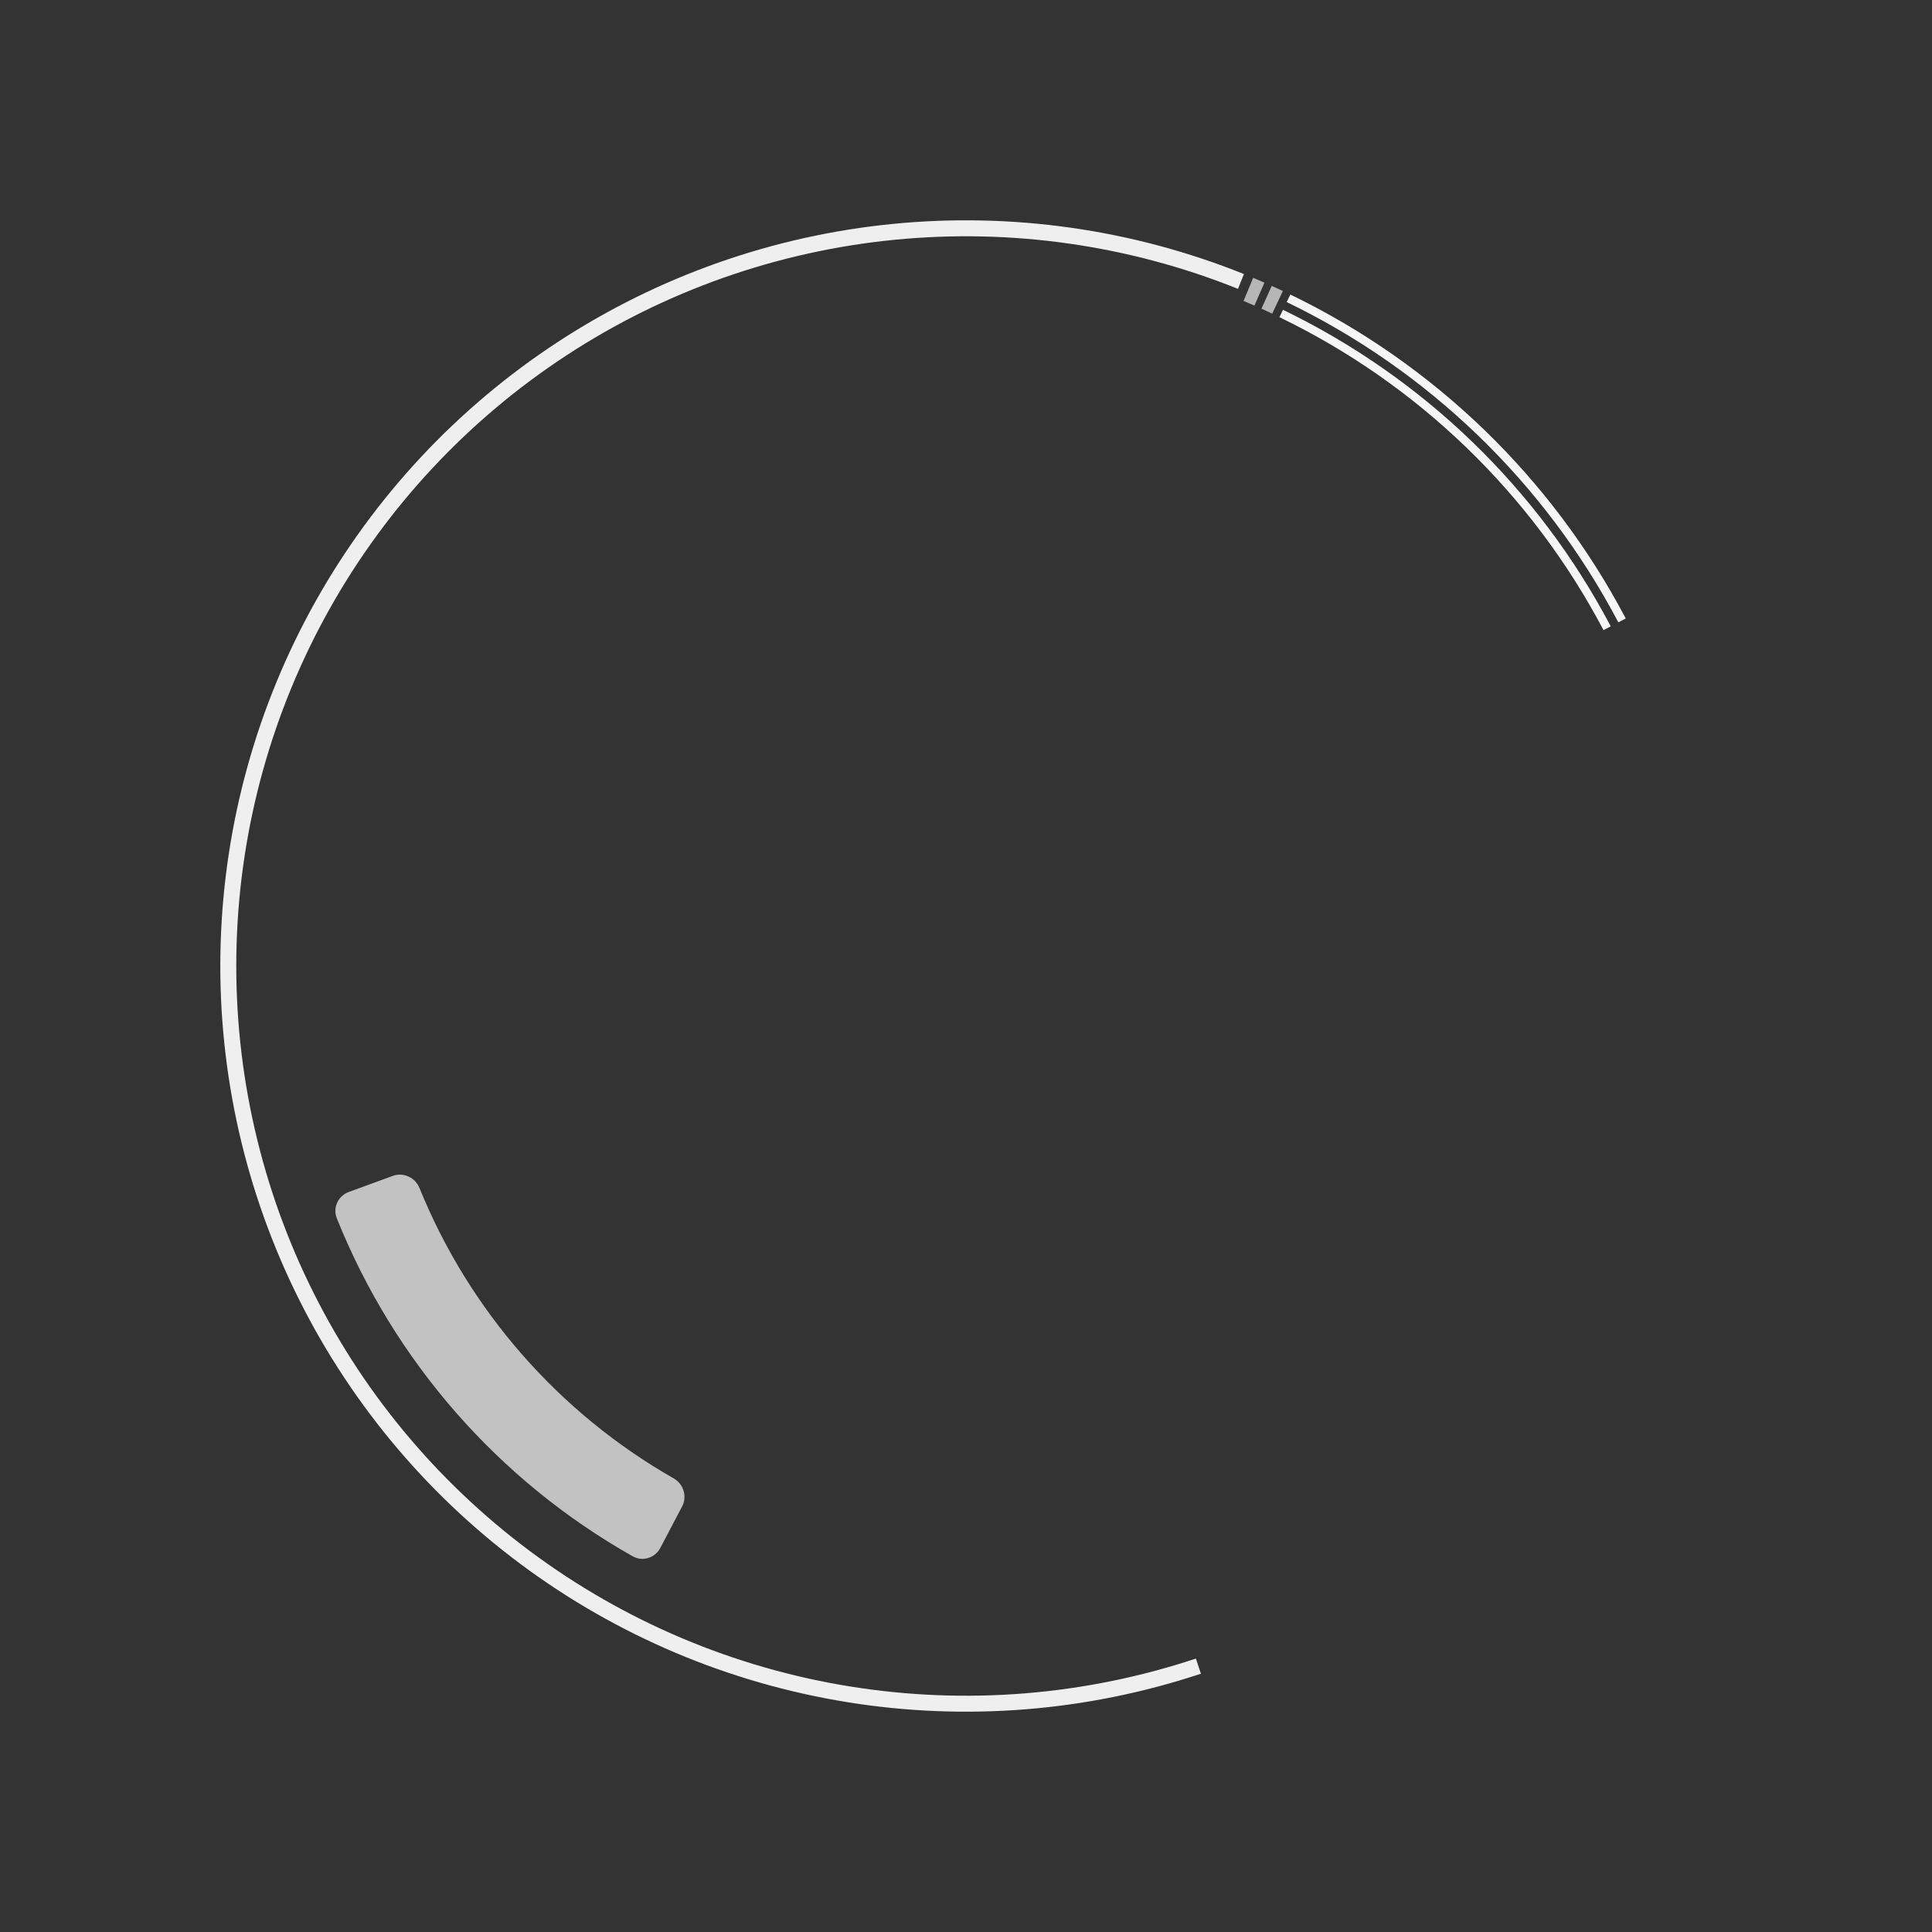 <svg width="94" height="94" viewBox="0 0 94 94" fill="none" xmlns="http://www.w3.org/2000/svg">
<rect x="0" y="0" width="94" height="94" fill="#333333" stroke="none"/>
<path d="M32.127 75.314C31.87 75.803 31.265 75.992 30.784 75.721C24.255 72.035 19.176 66.233 16.386 59.273C16.181 58.761 16.449 58.186 16.967 57.996L19.109 57.212C19.628 57.022 20.201 57.289 20.409 57.801C22.83 63.763 27.186 68.74 32.776 71.929C33.256 72.203 33.445 72.806 33.188 73.294L32.127 75.314Z" fill="white" fill-opacity="0.7"/>
<path d="M62.781 14.331C69.765 17.705 75.484 23.228 79.099 30.09L78.739 30.279C75.164 23.494 69.51 18.033 62.604 14.697L62.781 14.331Z" fill="#F6F6F6"/>
<path d="M62.423 15.074C69.248 18.371 74.837 23.768 78.369 30.474L78.018 30.659C74.525 24.029 68.998 18.692 62.25 15.432L62.423 15.074Z" fill="#F6F6F6"/>
<path d="M58.43 81.433C52.888 83.273 46.984 83.748 41.22 82.817C35.455 81.887 30 79.579 25.318 76.09C20.637 72.6 16.866 68.032 14.328 62.774C11.789 57.515 10.557 51.722 10.736 45.885C10.916 40.049 12.501 34.342 15.358 29.25C18.215 24.157 22.259 19.829 27.146 16.634C32.033 13.438 37.62 11.47 43.43 10.895C49.241 10.321 55.105 11.157 60.523 13.334L60.234 14.054C54.931 11.924 49.193 11.106 43.507 11.668C37.82 12.23 32.353 14.156 27.571 17.284C22.788 20.41 18.831 24.646 16.035 29.629C13.239 34.613 11.688 40.198 11.512 45.909C11.337 51.621 12.542 57.29 15.027 62.436C17.511 67.582 21.201 72.052 25.782 75.467C30.364 78.882 35.702 81.141 41.343 82.051C46.985 82.961 52.762 82.497 58.185 80.696L58.43 81.433Z" fill="#EFEFEF"/>
<path d="M60.973 13.518C61.156 13.595 61.339 13.672 61.521 13.752L61.034 14.868C60.858 14.791 60.681 14.716 60.504 14.642L60.973 13.518Z" fill="#EFEFEF" fill-opacity="0.7"/>
<path d="M61.875 13.909C62.056 13.99 62.237 14.073 62.417 14.158L61.899 15.26C61.725 15.178 61.551 15.098 61.376 15.019L61.875 13.909Z" fill="#EFEFEF" fill-opacity="0.7"/>
</svg>
